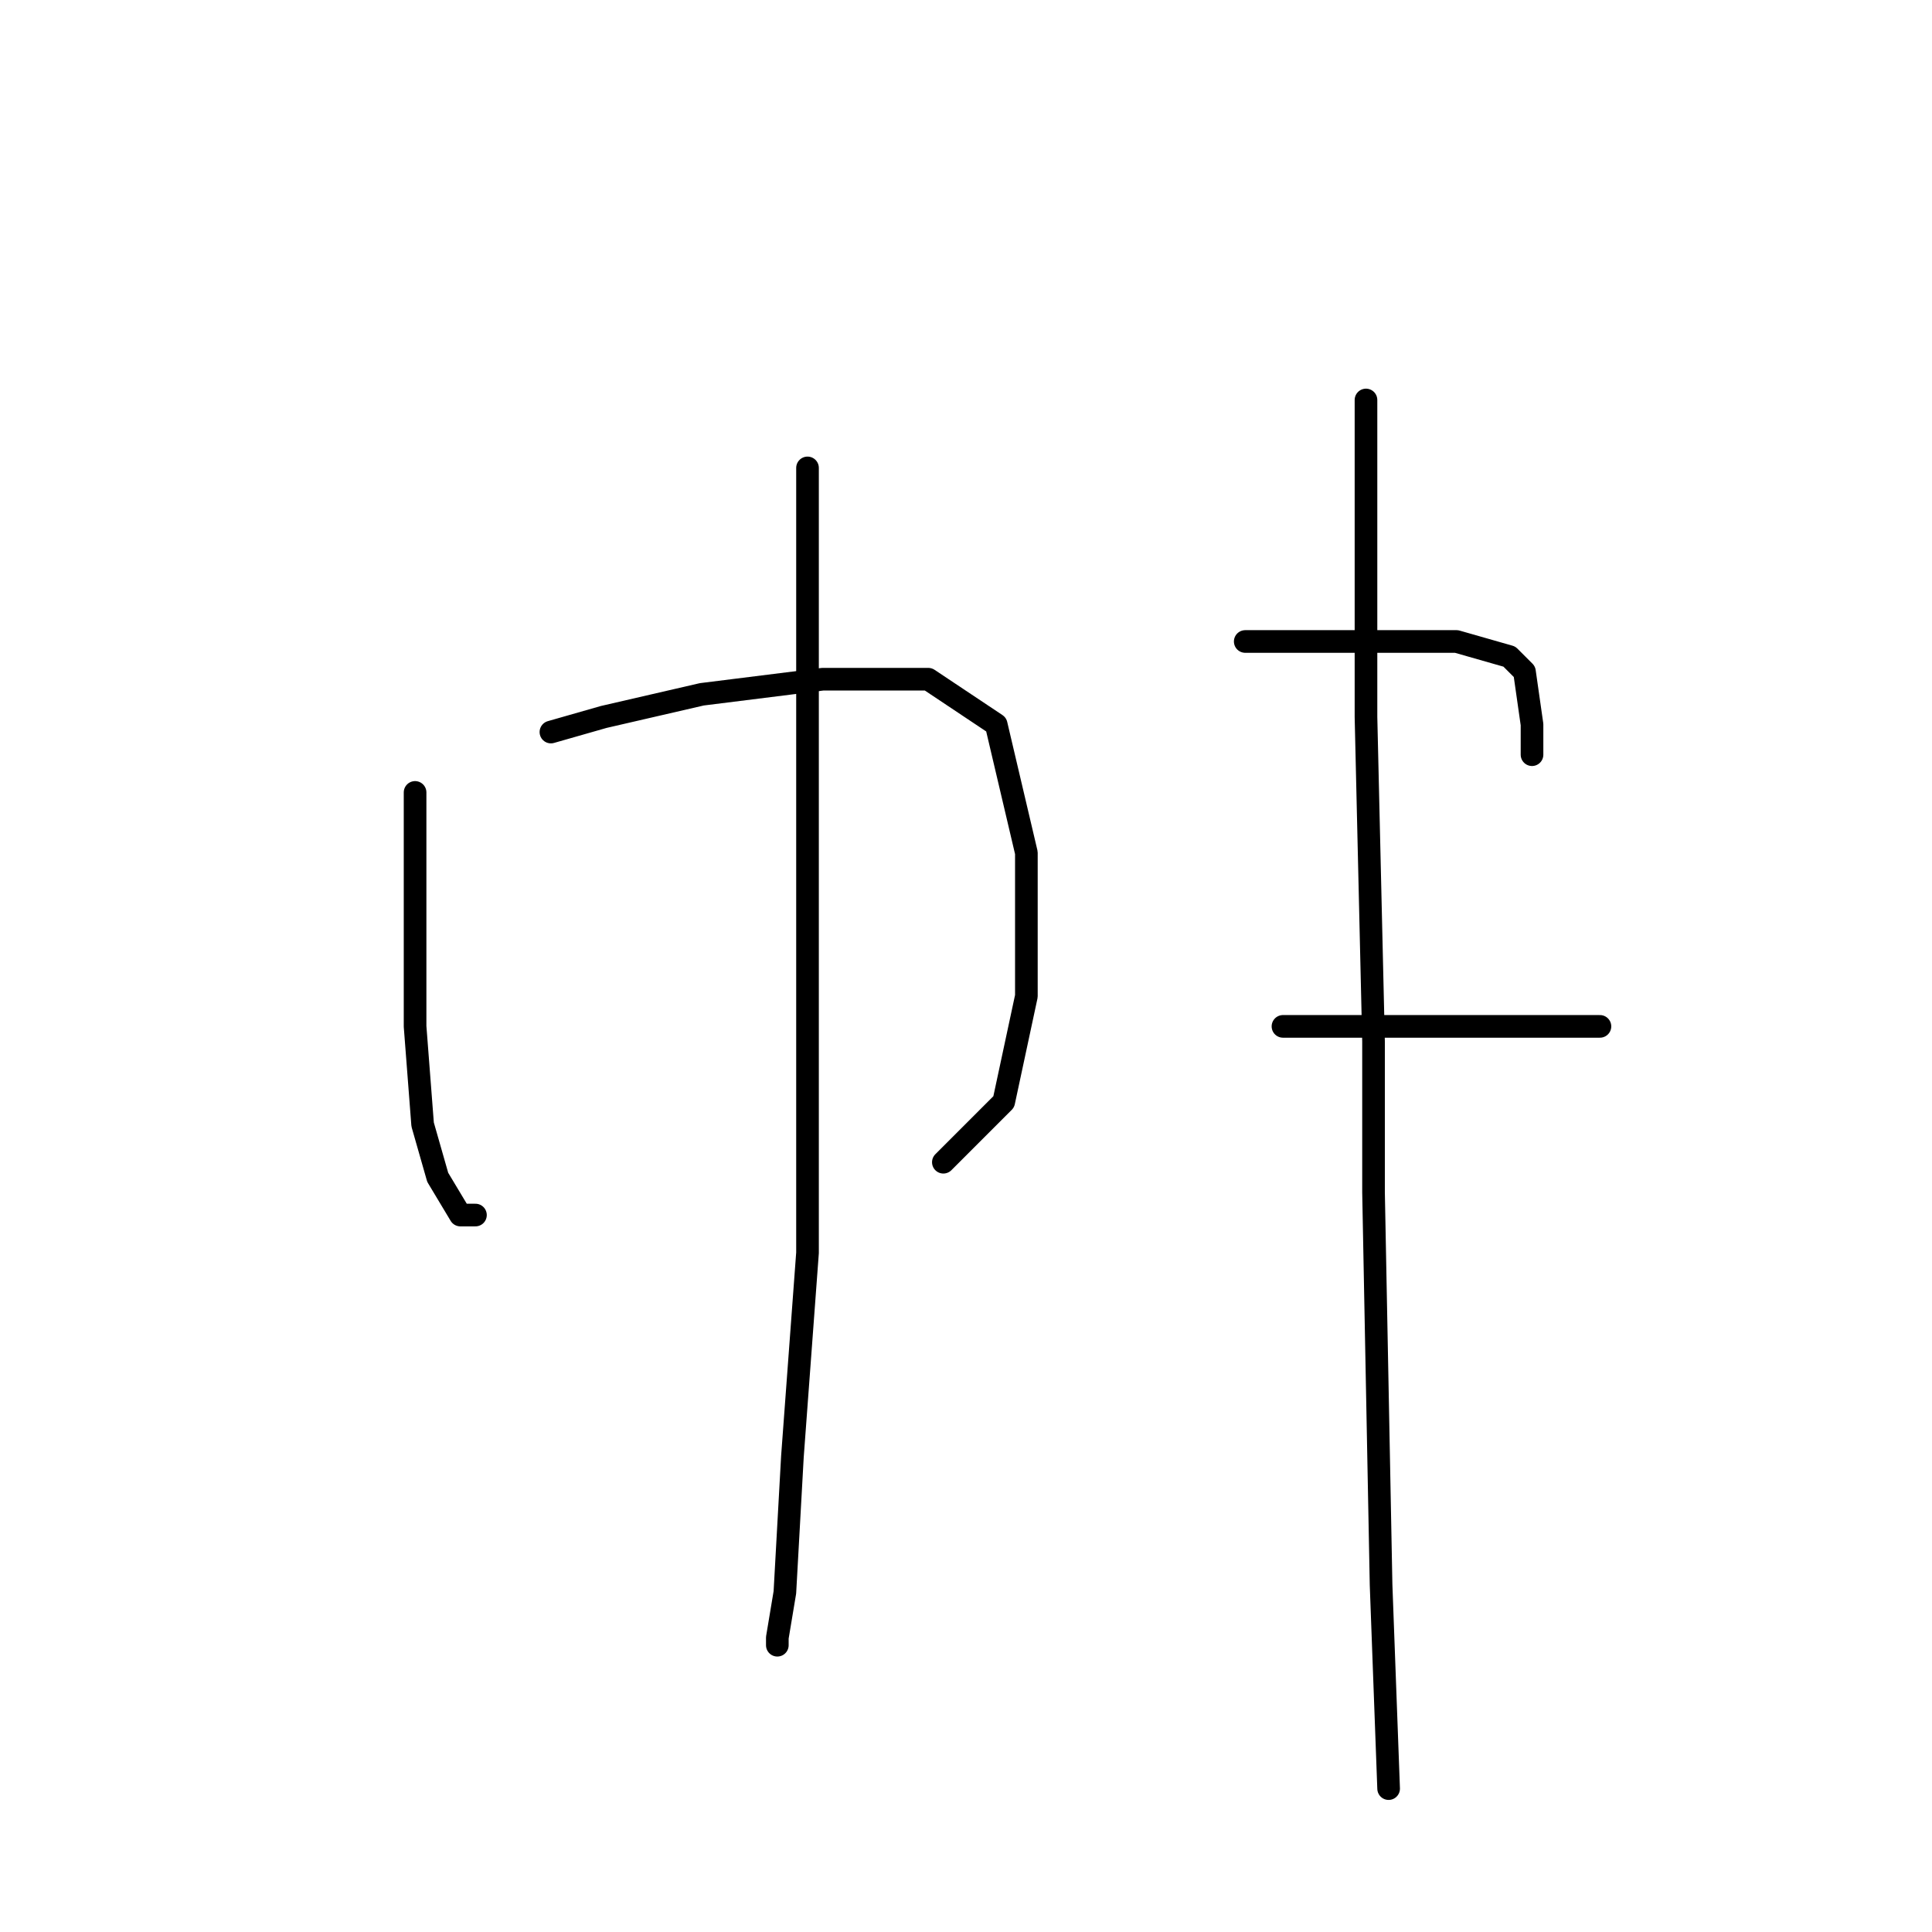 <?xml version="1.0" standalone="no"?>
    <svg width="256" height="256" xmlns="http://www.w3.org/2000/svg" version="1.1">
    <polyline stroke="black" stroke-width="3" stroke-linecap="round" fill="transparent" stroke-linejoin="round" points="55 105 55 114 55 129 55 136 56 149 58 156 61 161 63 161 63 161 " />
        <polyline stroke="black" stroke-width="3" stroke-linecap="round" fill="transparent" stroke-linejoin="round" points="73 97 80 95 93 92 109 90 123 90 132 96 136 113 136 132 133 146 125 154 125 154 " />
        <polyline stroke="black" stroke-width="3" stroke-linecap="round" fill="transparent" stroke-linejoin="round" points="107 62 107 71 107 98 107 133 107 166 105 193 104 211 103 217 103 218 103 218 " />
        <polyline stroke="black" stroke-width="3" stroke-linecap="round" fill="transparent" stroke-linejoin="round" points="165 85 181 85 193 85 200 87 202 89 203 96 203 100 203 100 " />
        <polyline stroke="black" stroke-width="3" stroke-linecap="round" fill="transparent" stroke-linejoin="round" points="170 136 177 136 189 136 200 136 208 136 212 136 212 136 " />
        <polyline stroke="black" stroke-width="3" stroke-linecap="round" fill="transparent" stroke-linejoin="round" points="181 53 181 95 182 138 182 158 183 210 184 237 184 237 " />
        </svg>